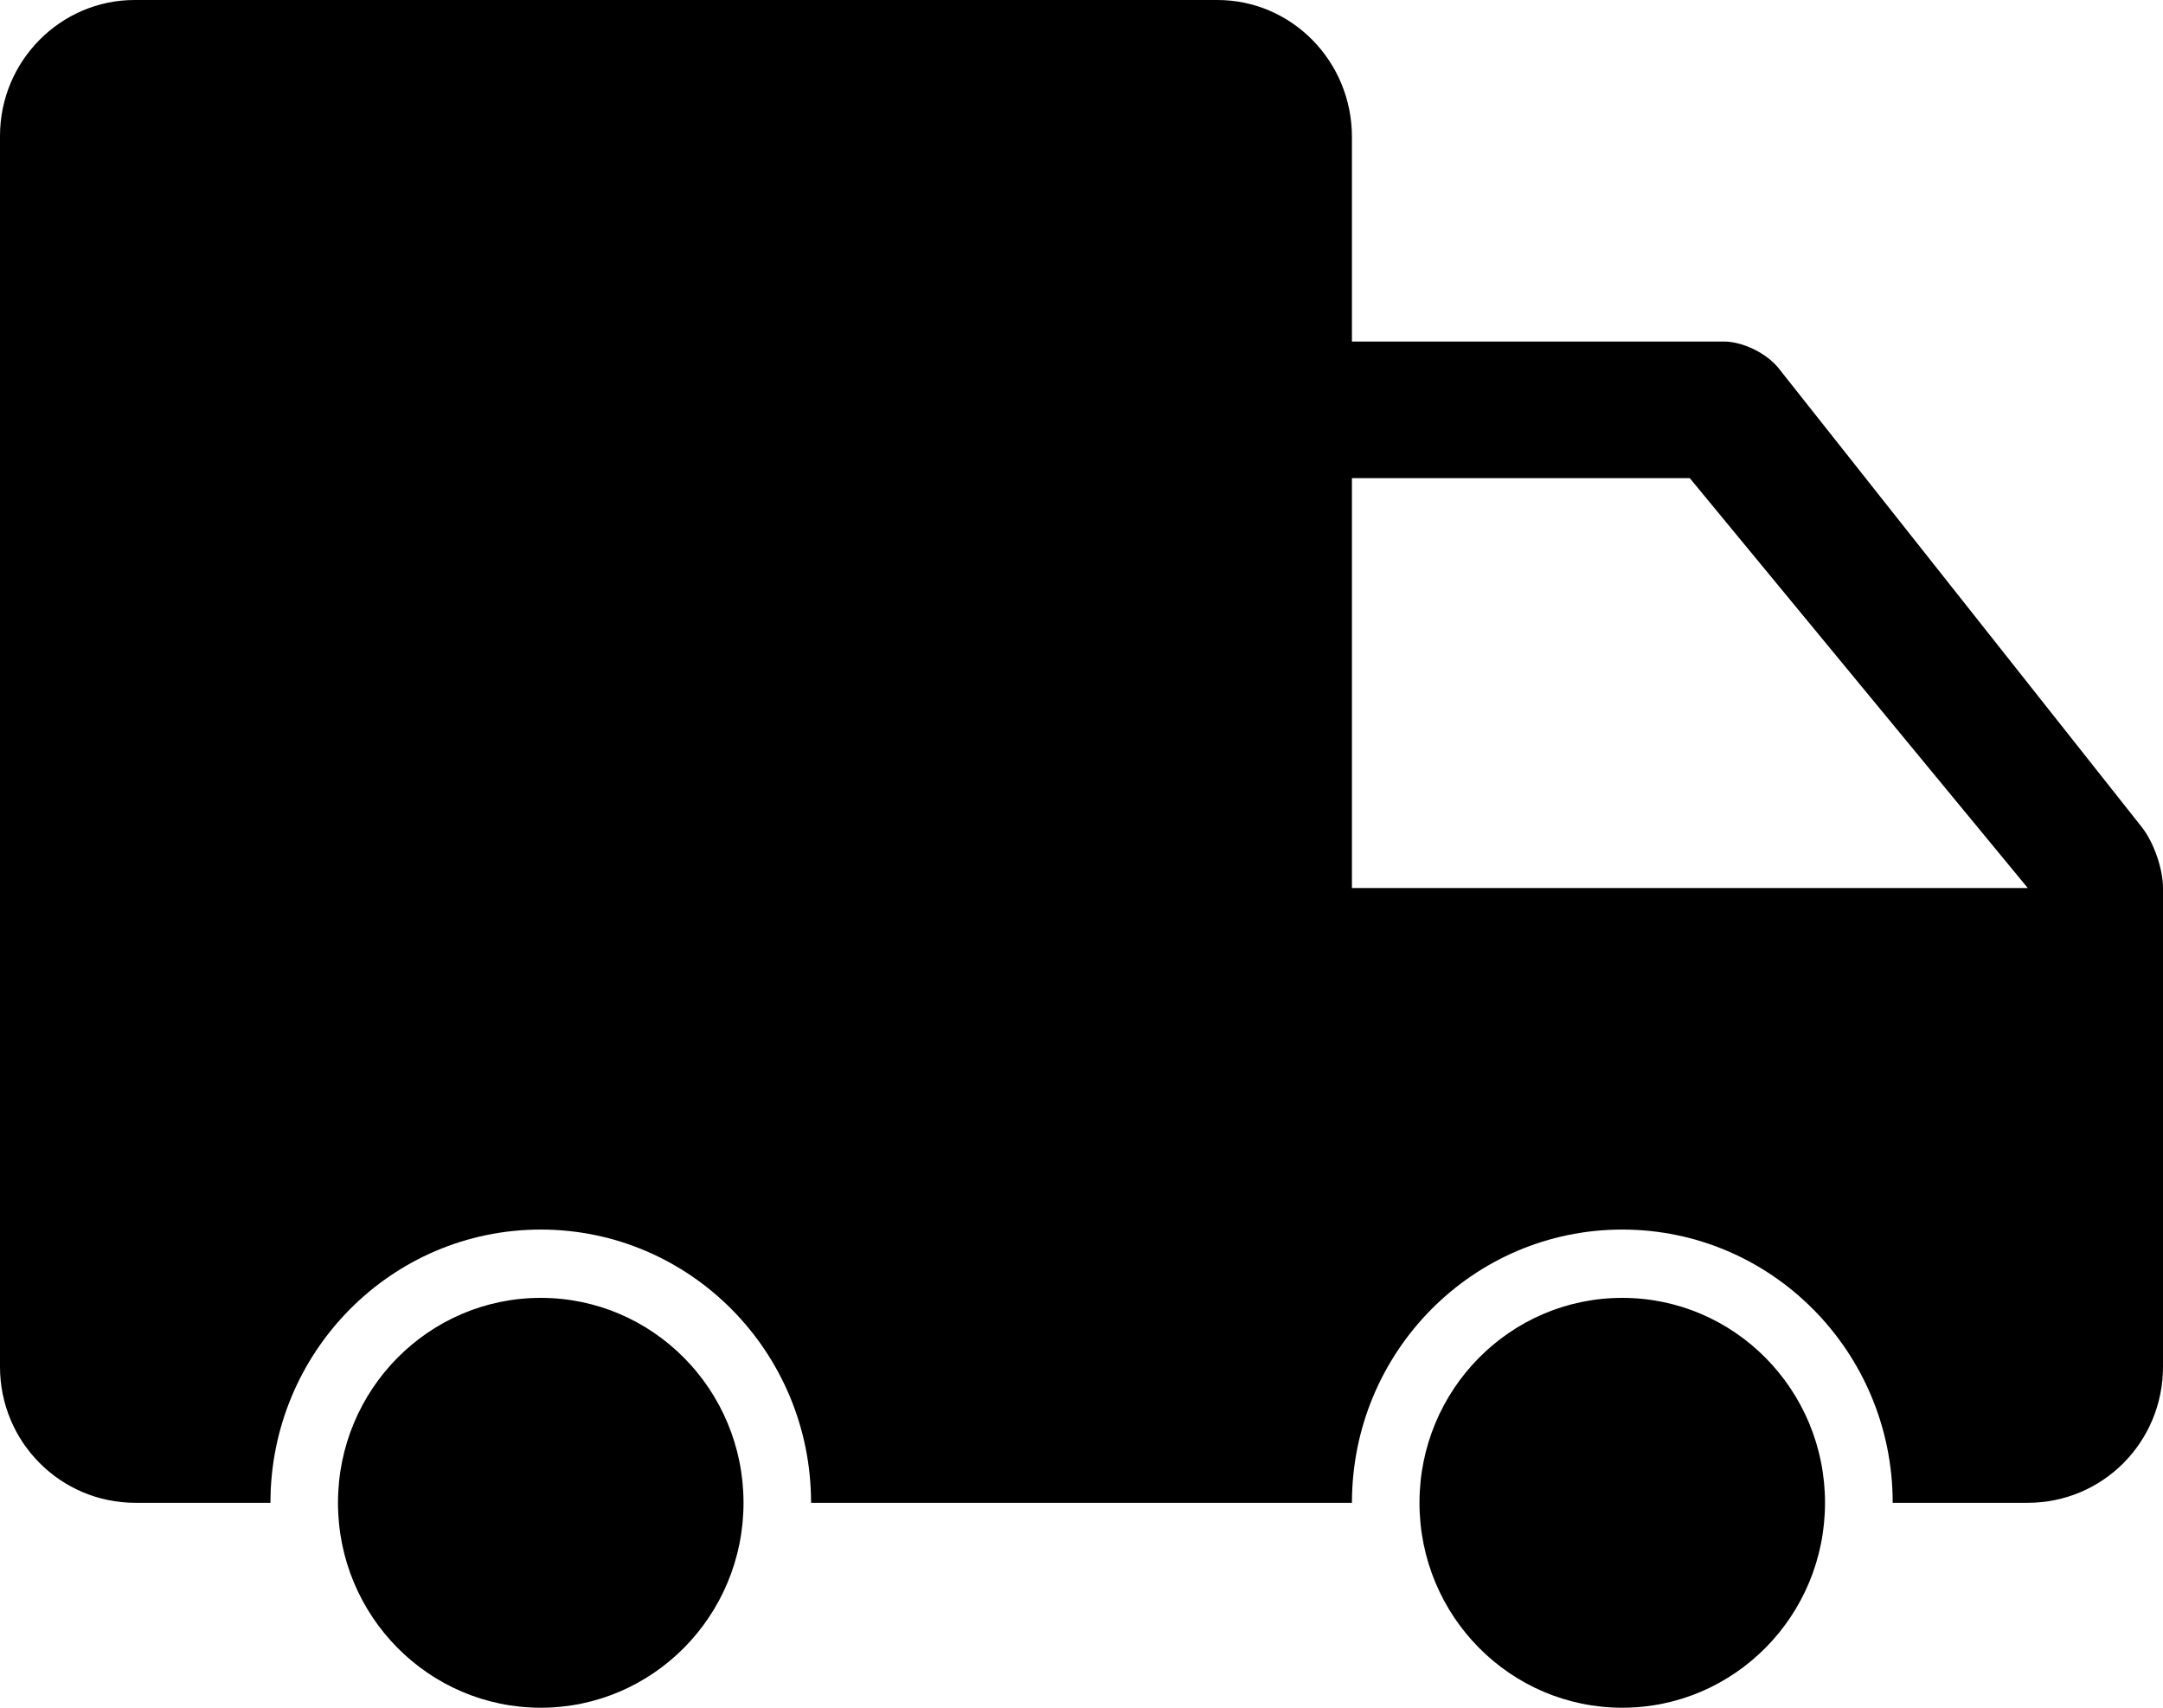 <?xml version="1.0" encoding="UTF-8"?>
<svg width="17.1px" height="13.5px" viewBox="0 0 17.1 13.5" version="1.1" xmlns="http://www.w3.org/2000/svg" xmlns:xlink="http://www.w3.org/1999/xlink">
    <!-- Generator: Sketch 55.1 (78136) - https://sketchapp.com -->
    <desc>Created with Sketch.</desc>
    <g id="Responsive" stroke="none" stroke-width="1" fill="none" fill-rule="evenodd">
        <path d="M2.138,11.88 L1.07,11.88 C0.479,11.88 0,11.4 0,10.805 L0,1.075 C0,0.481 0.48,0 1.064,0 L9.624,0 C10.211,0 10.688,0.483 10.688,1.083 L10.688,2.7 L13.631,2.7 C13.776,2.7 13.967,2.792 14.062,2.912 L16.932,6.538 C17.025,6.655 17.1,6.867 17.1,7.019 L17.1,10.805 C17.1,11.399 16.625,11.88 16.03,11.88 L14.963,11.88 C14.963,10.687 14.006,9.72 12.825,9.72 C11.644,9.72 10.688,10.687 10.688,11.88 L6.412,11.88 C6.412,10.687 5.456,9.72 4.275,9.72 C3.094,9.72 2.138,10.687 2.138,11.88 Z M10.688,3.78 L10.688,7.02 L16.031,7.02 L13.359,3.78 L10.688,3.78 Z M12.825,13.5 C11.94,13.5 11.222,12.775 11.222,11.88 C11.222,10.985 11.94,10.26 12.825,10.26 C13.71,10.26 14.428,10.985 14.428,11.88 C14.428,12.775 13.71,13.5 12.825,13.5 Z M4.275,13.5 C3.39,13.5 2.672,12.775 2.672,11.88 C2.672,10.985 3.39,10.26 4.275,10.26 C5.16,10.26 5.878,10.985 5.878,11.88 C5.878,12.775 5.16,13.5 4.275,13.5 Z" id="Shape" fill="#000000"></path>
    </g>
</svg>